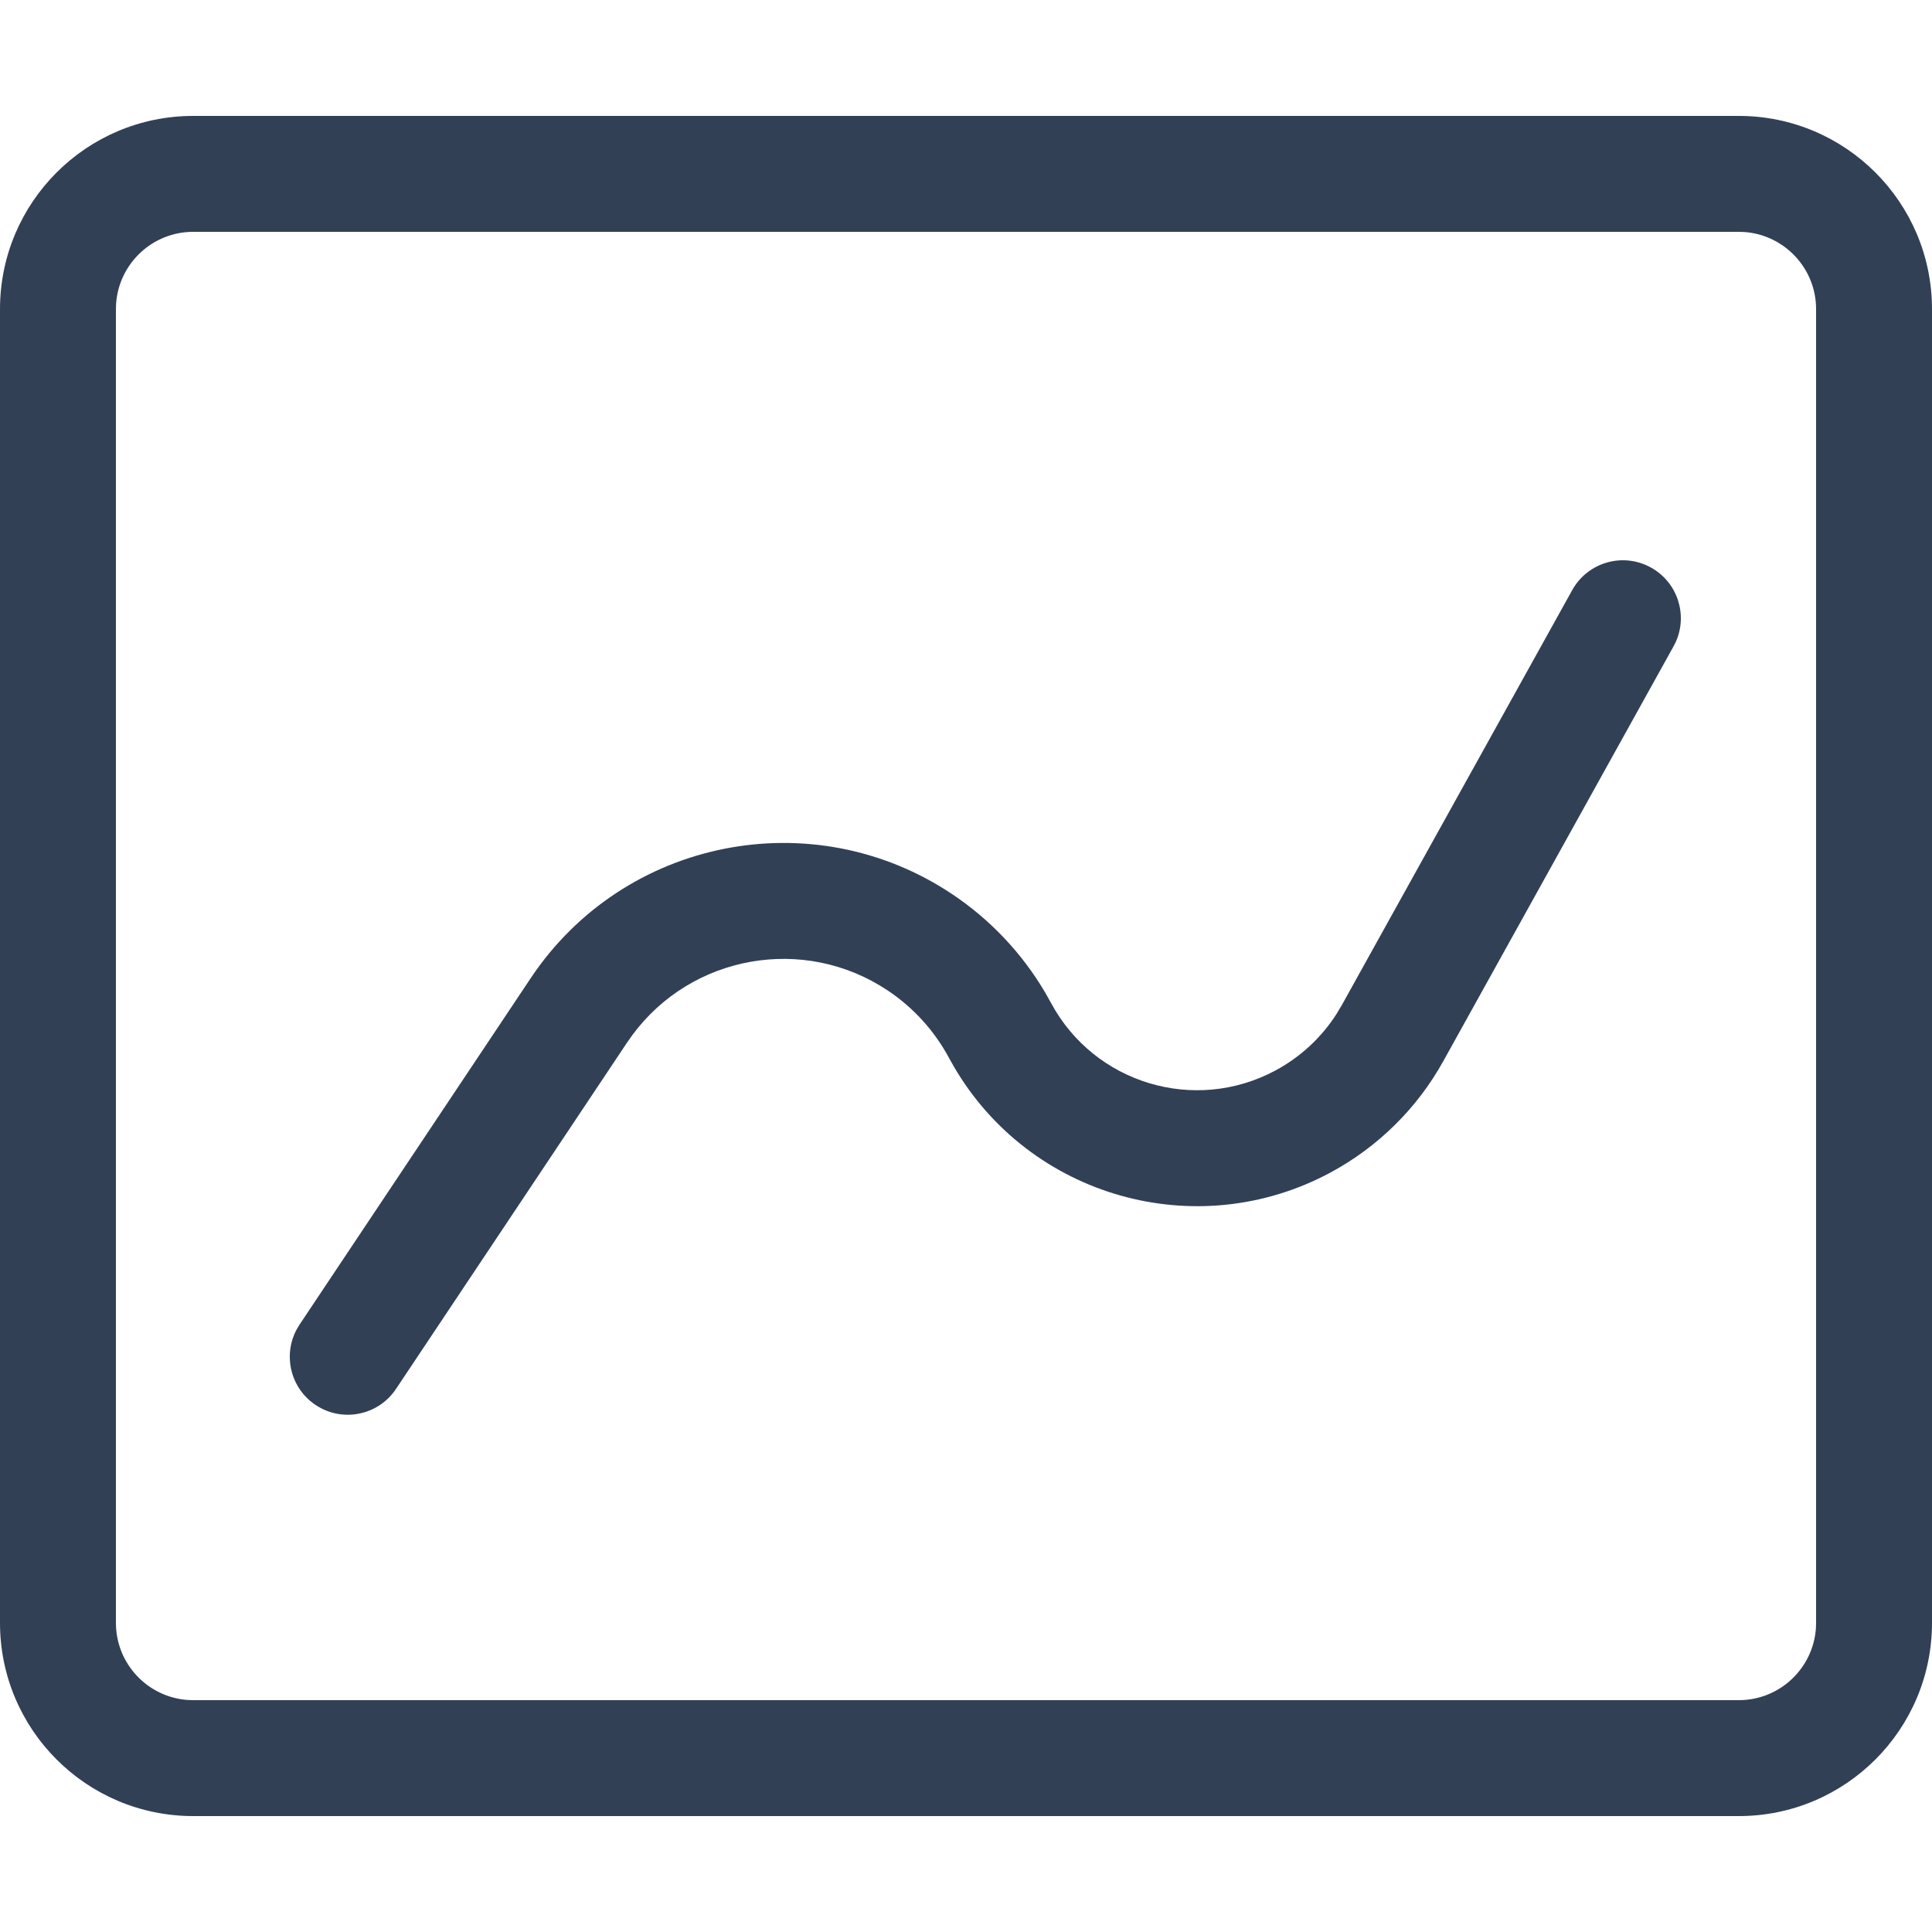 <?xml version="1.0" encoding="UTF-8"?>
<svg width="50px" height="50px" viewBox="0 0 50 50" version="1.1" xmlns="http://www.w3.org/2000/svg" xmlns:xlink="http://www.w3.org/1999/xlink">
    <!-- Generator: Sketch 63.1 (92452) - https://sketch.com -->
    <title>polynomial</title>
    <desc>Created with Sketch.</desc>
    <g id="polynomial" stroke="none" stroke-width="1" fill="none" fill-rule="evenodd">
        <path d="M45,3 C47.761,3 50,5.239 50,8 L50,42 C50,44.761 47.761,47 45,47 L5,47 C2.239,47 0,44.761 0,42 L0,8 C0,5.239 2.239,3 5,3 L45,3 Z M45,6 L5,6 C3.946,6 3.082,6.816 3.005,7.851 L3,8 L3,42 C3,43.054 3.816,43.918 4.851,43.995 L5,44 L45,44 C46.054,44 46.918,43.184 46.995,42.149 L47,42 L47,8 C47,6.946 46.184,6.082 45.149,6.005 L45,6 Z" id="Rectangle" fill="#324056" fill-rule="nonzero"></path>
        <path d="M40.689,15.272 C41.091,14.548 42.004,14.286 42.728,14.689 C43.41,15.067 43.681,15.898 43.376,16.598 L43.311,16.728 L37.352,27.463 C36.675,28.684 35.661,29.684 34.431,30.346 C30.959,32.212 26.649,30.977 24.682,27.596 L24.559,27.377 C24.182,26.675 23.638,26.077 22.975,25.634 C20.806,24.187 17.897,24.713 16.365,26.788 L16.229,26.981 L10.248,35.946 C9.788,36.635 8.857,36.821 8.168,36.361 C7.519,35.929 7.316,35.078 7.678,34.405 L7.752,34.281 L13.734,25.316 C16.144,21.703 21.027,20.728 24.64,23.139 C25.622,23.794 26.443,24.662 27.043,25.676 L27.201,25.957 C28.323,28.043 30.924,28.825 33.01,27.703 C33.654,27.357 34.197,26.854 34.589,26.242 L34.729,26.007 L40.689,15.272 Z" id="Path-62" fill="#324056" fill-rule="nonzero"></path>
    </g>
</svg>